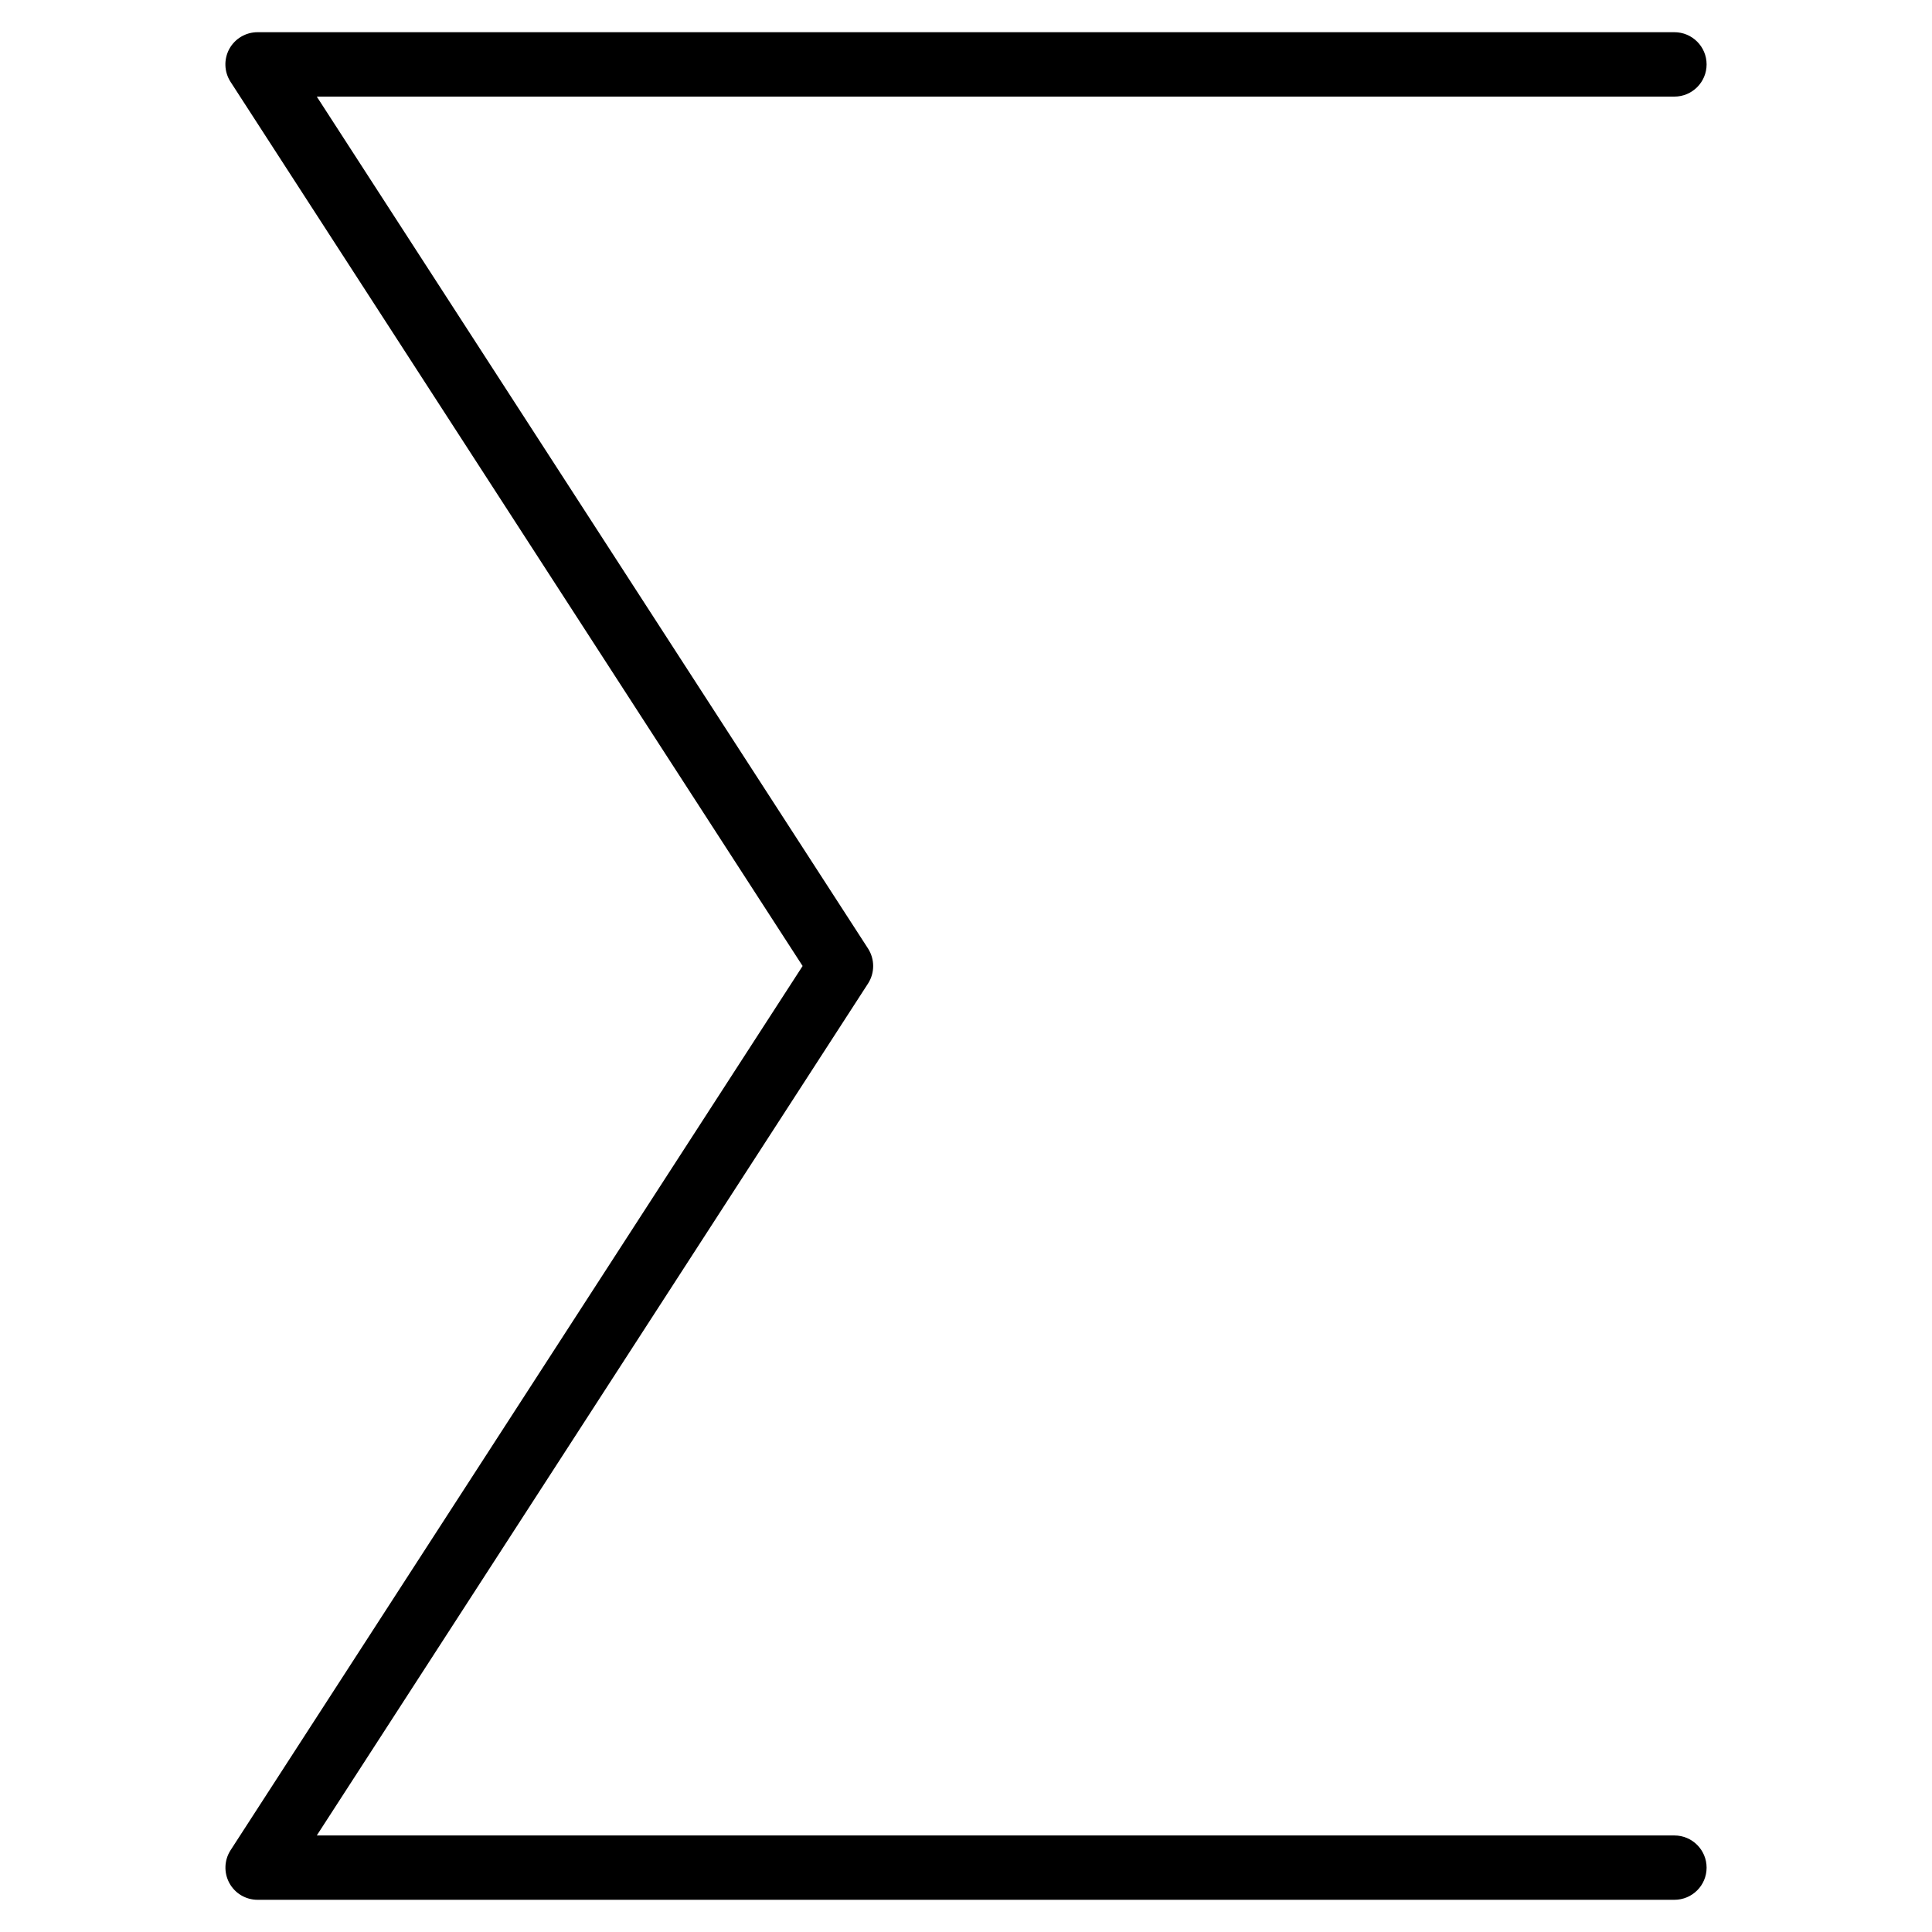 <?xml version="1.0" encoding="iso-8859-1"?>
<!-- Generator: Adobe Illustrator 19.0.0, SVG Export Plug-In . SVG Version: 6.00 Build 0)  -->
<svg version="1.1" id="Layer_1" xmlns="http://www.w3.org/2000/svg" xmlns:xlink="http://www.w3.org/1999/xlink" x="0px" y="0px"
	 viewBox="0 0 30 30" style="enable-background:new 0 0 30 30;" xml:space="preserve">
<g>
	<g>
		<path d="M26,28.501H4.919l8.56-13.229c0.106-0.165,0.106-0.378,0-0.543L4.919,1.5H26c0.276,0,0.5-0.224,0.5-0.5S26.276,0.5,26,0.5
			H4c-0.184,0-0.352,0.1-0.44,0.261c-0.086,0.16-0.08,0.356,0.02,0.51L12.463,15L3.581,28.729c-0.1,0.154-0.107,0.349-0.02,0.51
			C3.648,29.4,3.816,29.5,4,29.5h22c0.276,0,0.5-0.223,0.5-0.499S26.276,28.501,26,28.501z"/>
	</g>
</g>
</svg>
